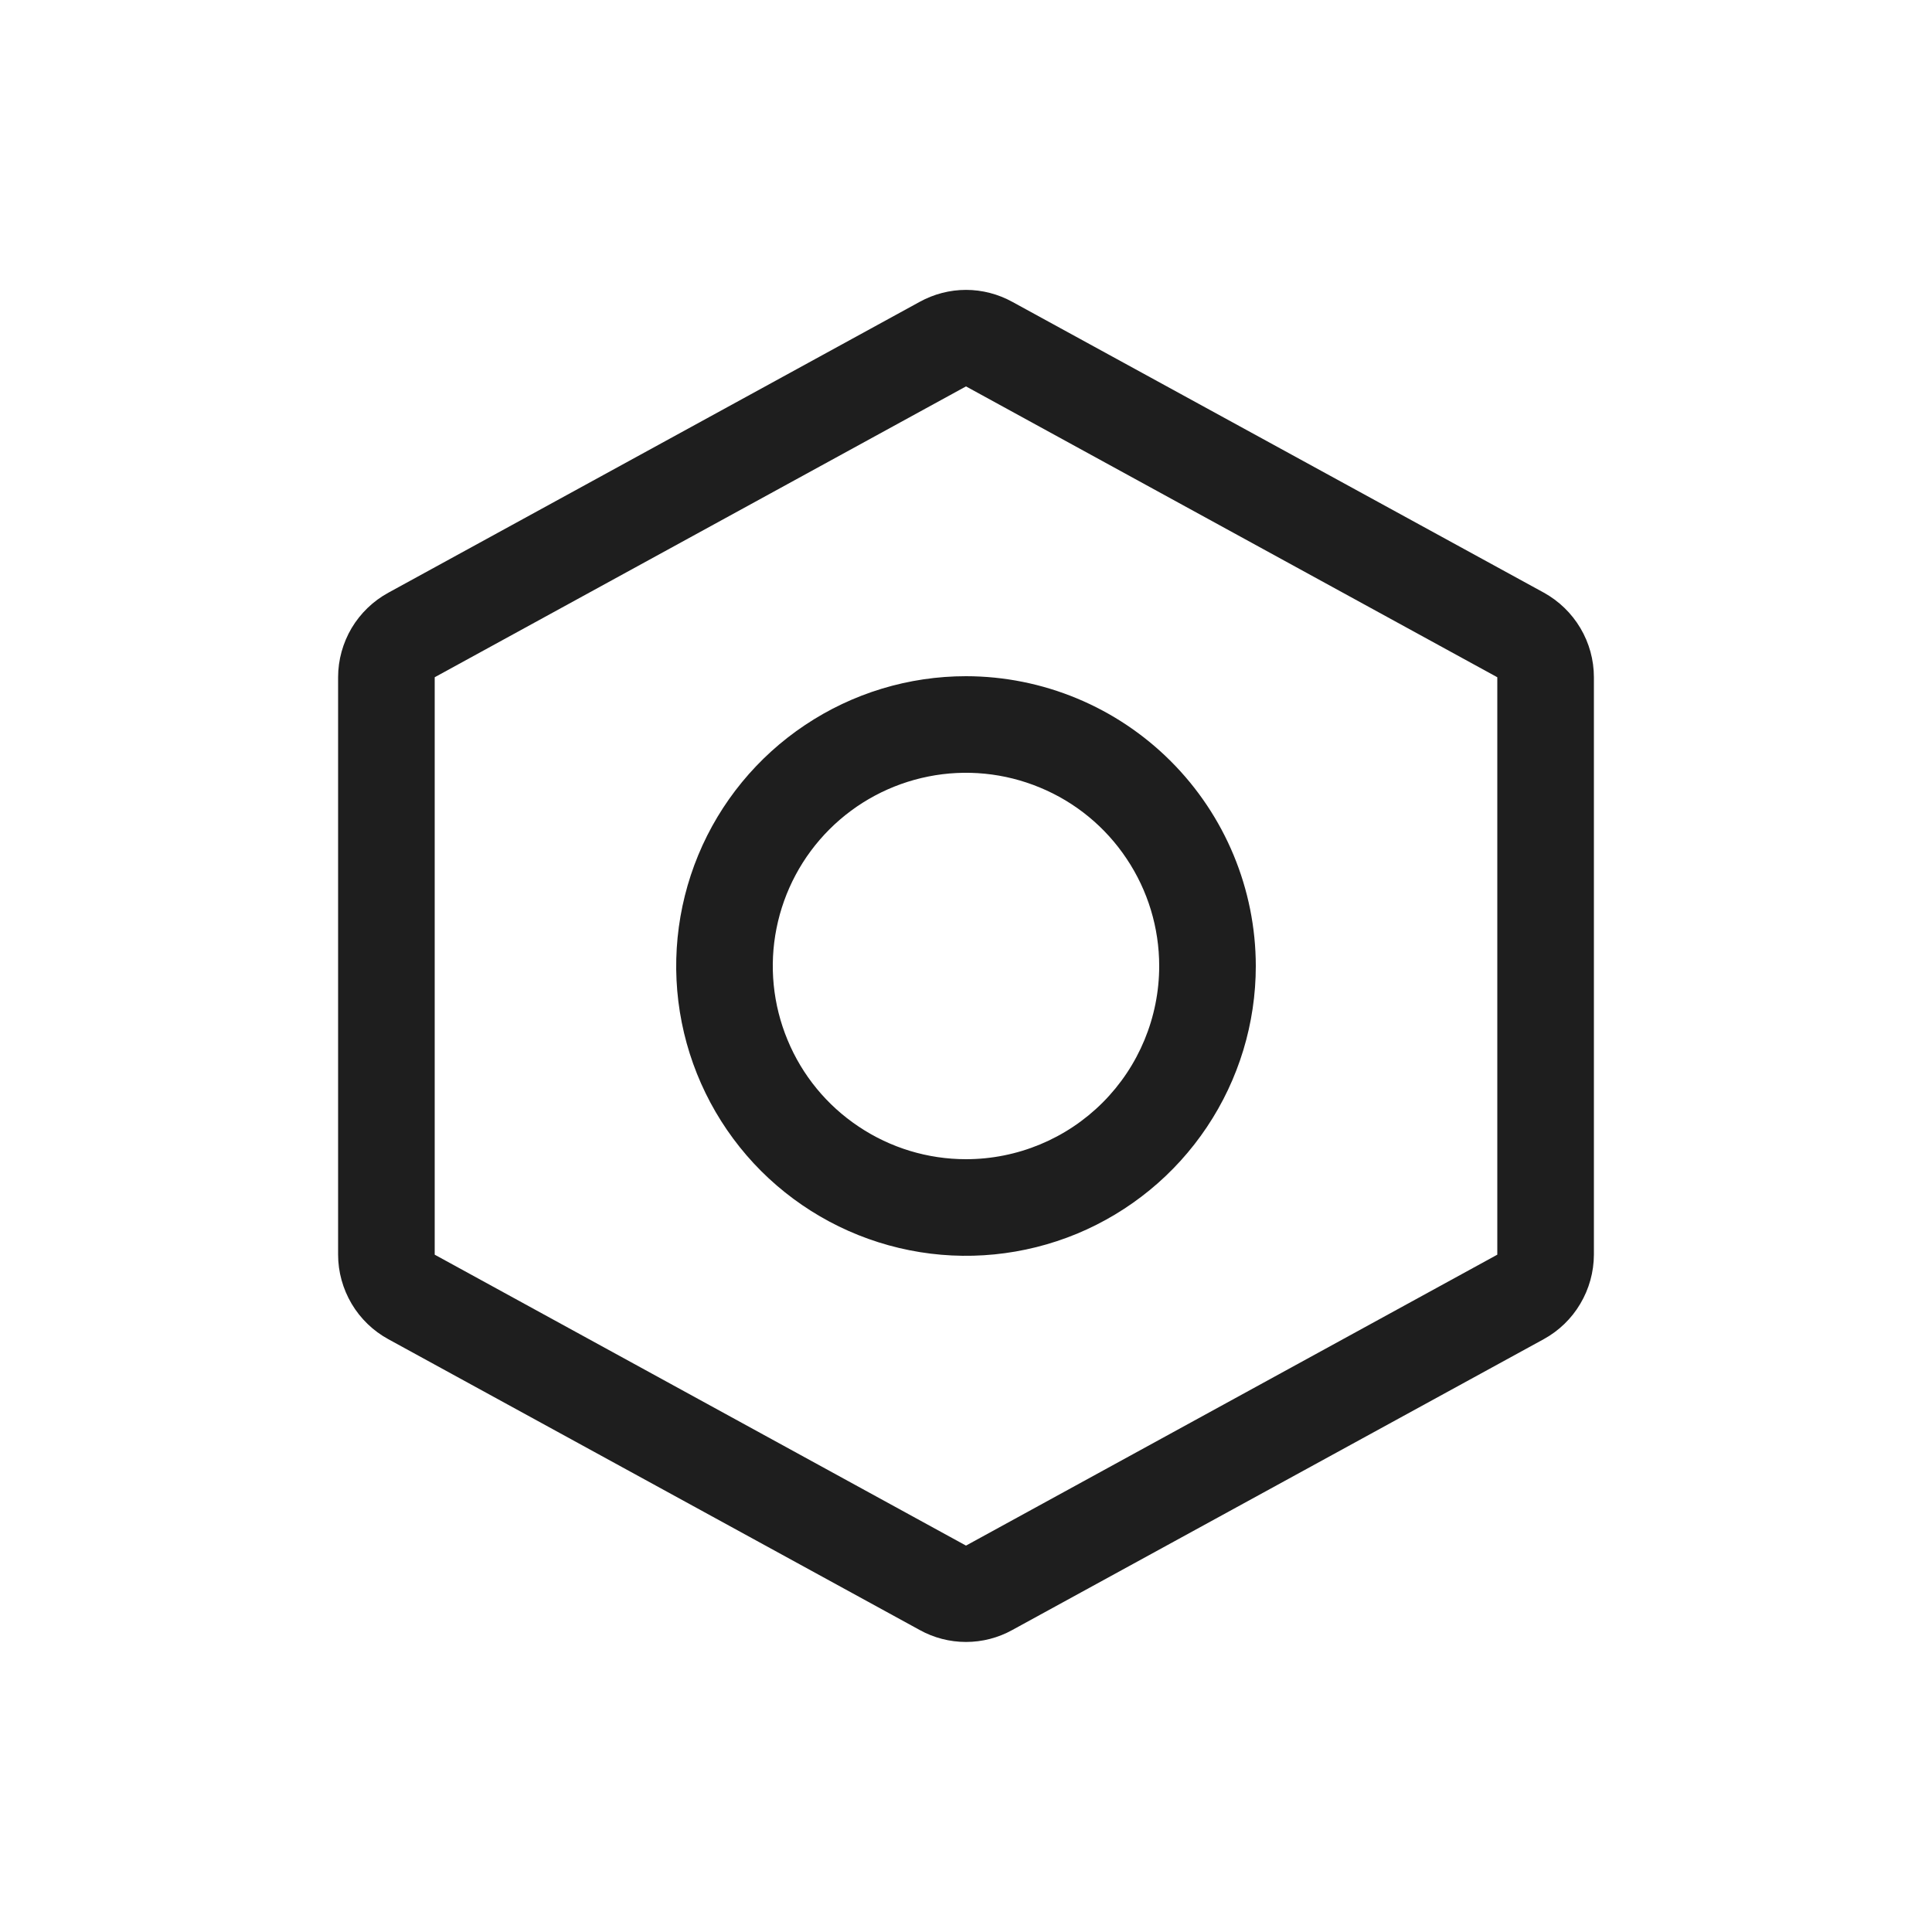 <svg width="24" height="24" viewBox="0 0 24 24" fill="none" xmlns="http://www.w3.org/2000/svg">
<path d="M12 8.4C11.288 8.4 10.592 8.611 10 9.007C9.408 9.402 8.946 9.965 8.674 10.622C8.402 11.28 8.33 12.004 8.469 12.702C8.608 13.401 8.951 14.042 9.454 14.546C9.958 15.049 10.599 15.392 11.298 15.531C11.996 15.67 12.72 15.598 13.378 15.326C14.035 15.053 14.598 14.592 14.993 14C15.389 13.408 15.6 12.712 15.6 12C15.599 11.046 15.219 10.131 14.544 9.456C13.869 8.781 12.954 8.401 12 8.4ZM12 14.4C11.525 14.4 11.061 14.259 10.667 13.995C10.272 13.732 9.964 13.357 9.783 12.918C9.601 12.48 9.553 11.997 9.646 11.532C9.739 11.066 9.967 10.639 10.303 10.303C10.639 9.967 11.066 9.739 11.532 9.646C11.997 9.553 12.48 9.601 12.918 9.783C13.357 9.964 13.732 10.272 13.995 10.667C14.259 11.061 14.4 11.525 14.4 12C14.4 12.636 14.147 13.247 13.697 13.697C13.247 14.147 12.636 14.4 12 14.4ZM19.176 7.361L12.576 3.75C12.4 3.653 12.201 3.601 12 3.601C11.799 3.601 11.6 3.653 11.424 3.75L4.824 7.363C4.635 7.466 4.478 7.618 4.368 7.802C4.259 7.987 4.2 8.198 4.2 8.413V15.586C4.2 15.801 4.259 16.011 4.368 16.196C4.478 16.381 4.635 16.533 4.824 16.636L11.424 20.248C11.6 20.346 11.799 20.397 12 20.397C12.201 20.397 12.4 20.346 12.576 20.248L19.176 16.636C19.364 16.533 19.522 16.381 19.631 16.196C19.741 16.011 19.799 15.801 19.8 15.586V8.413C19.8 8.198 19.742 7.987 19.632 7.802C19.522 7.617 19.365 7.465 19.176 7.361ZM12 19.2L5.4 15.586V8.413L12 4.8L18.6 8.413V15.586L12 19.2Z" fill="#1E1E1E"/>
</svg>
